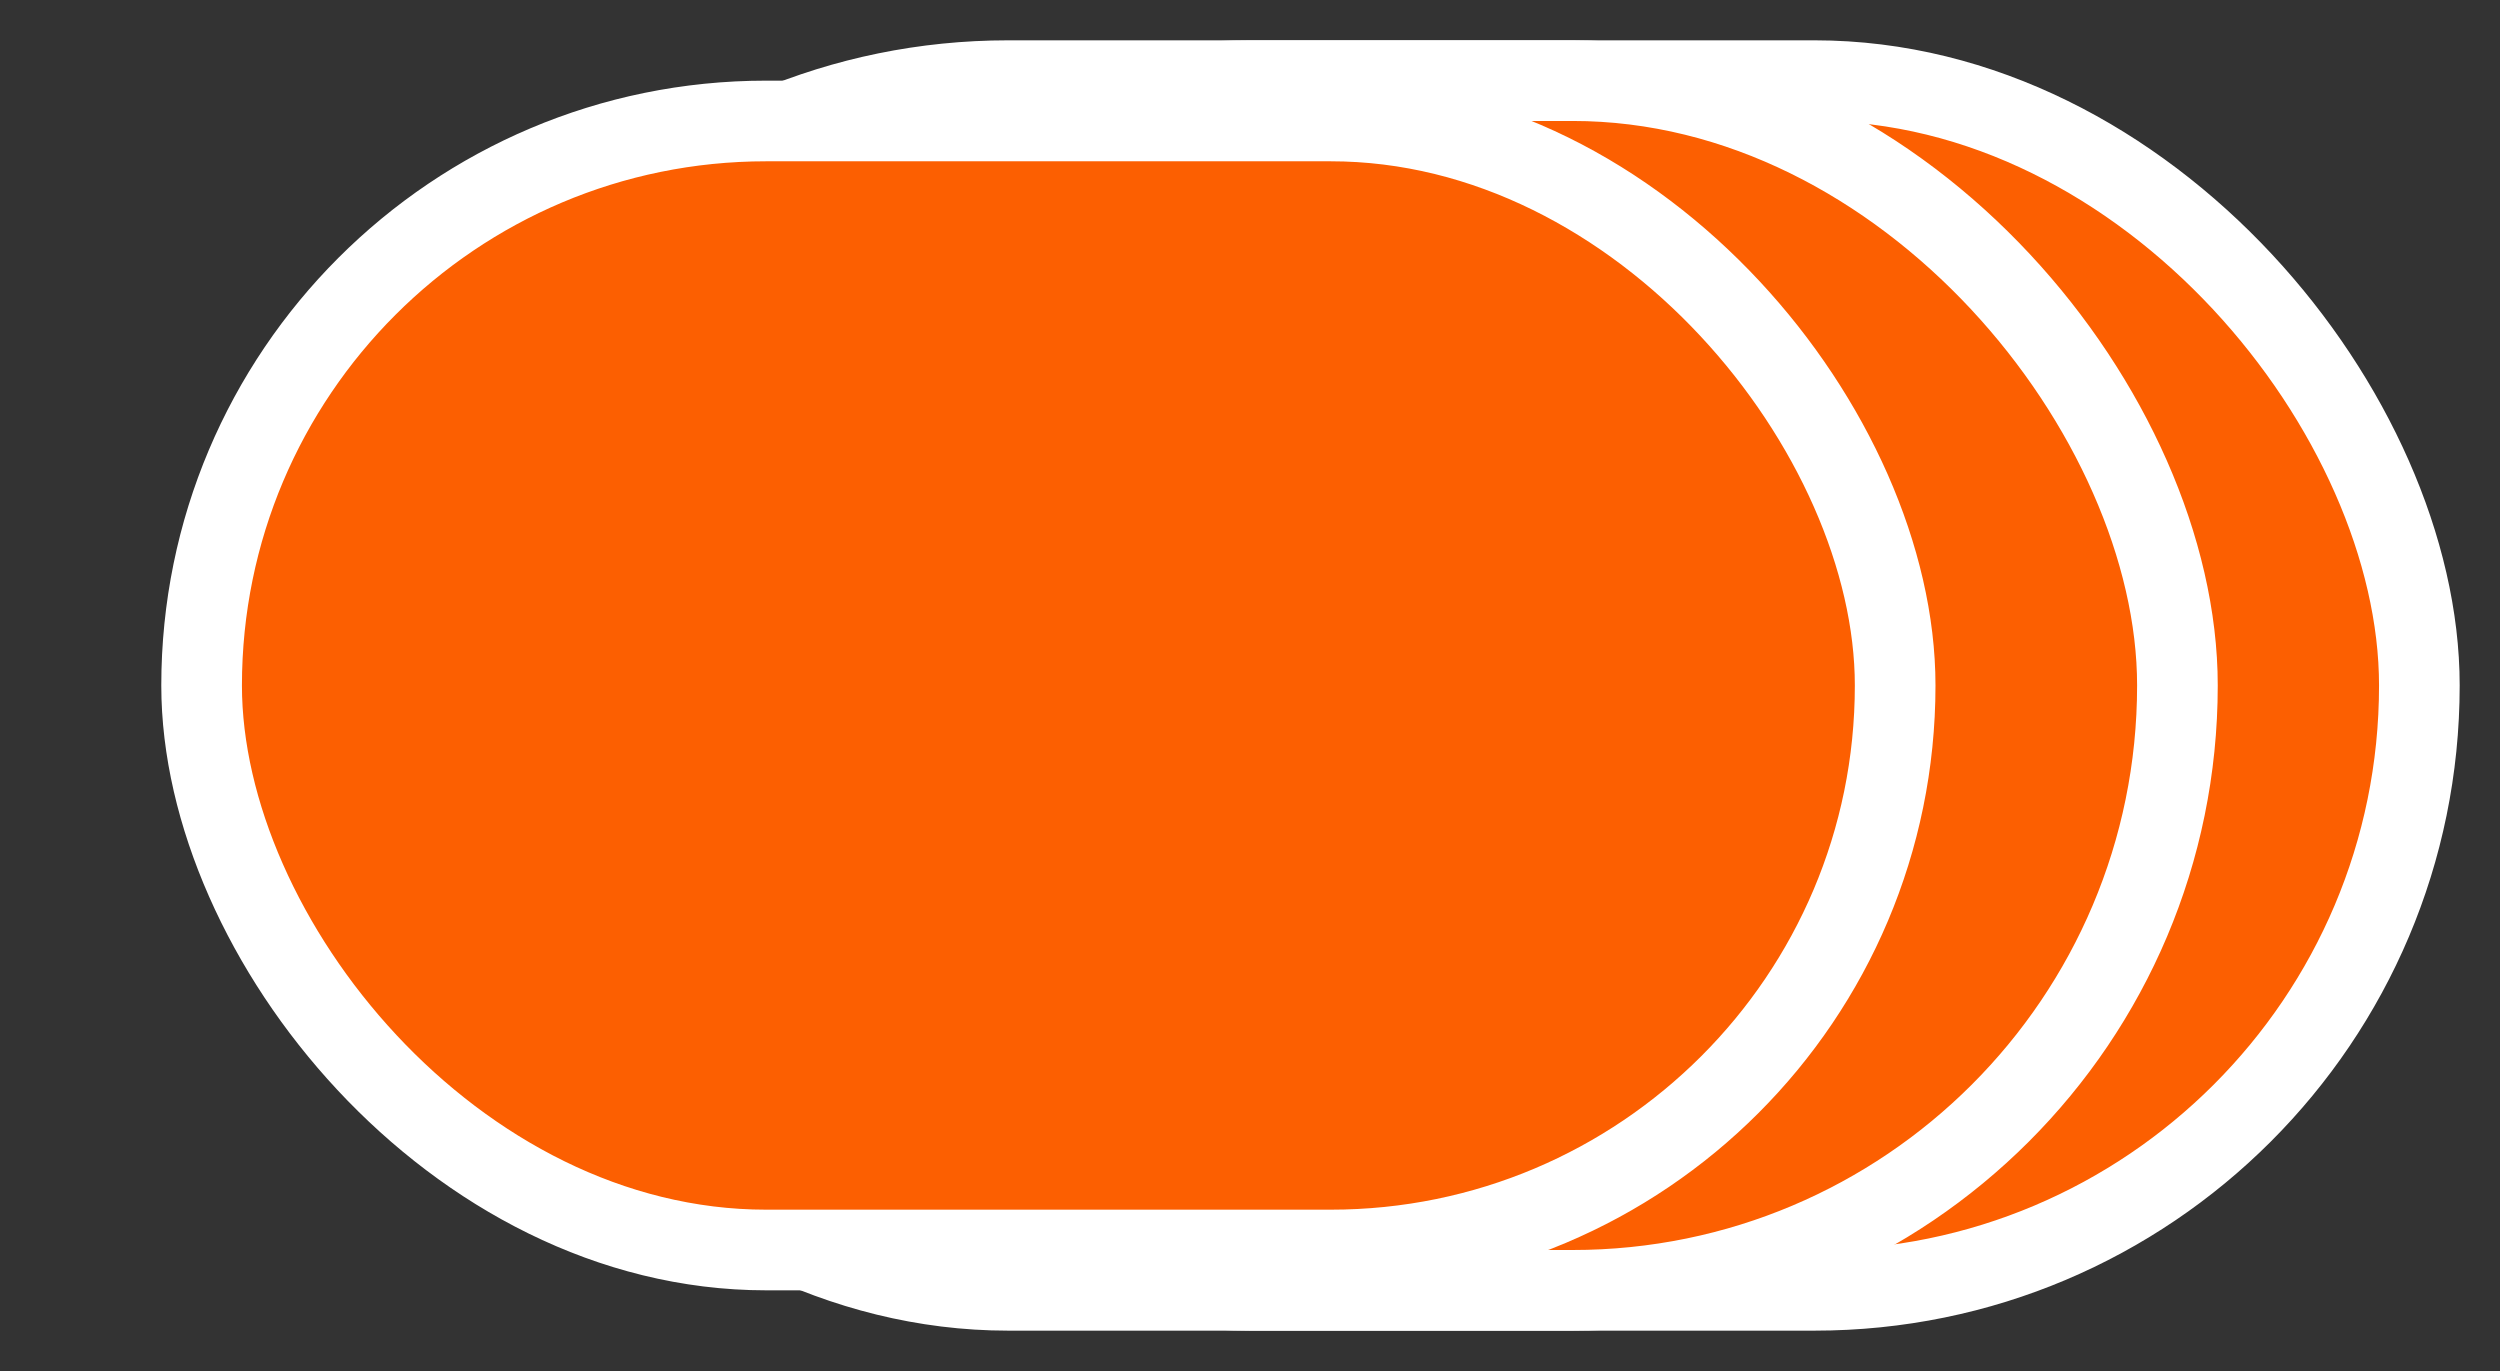 <svg width="31" height="17" viewBox="0 0 31 17" fill="none" xmlns="http://www.w3.org/2000/svg">
<rect x="0" y="0" width="31" height="17" fill="#333333" stroke="none"/>
<rect x="8" y="1" width="22" height="15" rx="7.5" fill="#FC5F01" stroke="white"/>
<rect x="5" y="1" width="22" height="15" rx="7.5" fill="#FC5F01" stroke="white"/>
<rect x="2.5" y="1.5" width="21" height="14" rx="7" fill="#FC5F01" stroke="white"/>
</svg>
